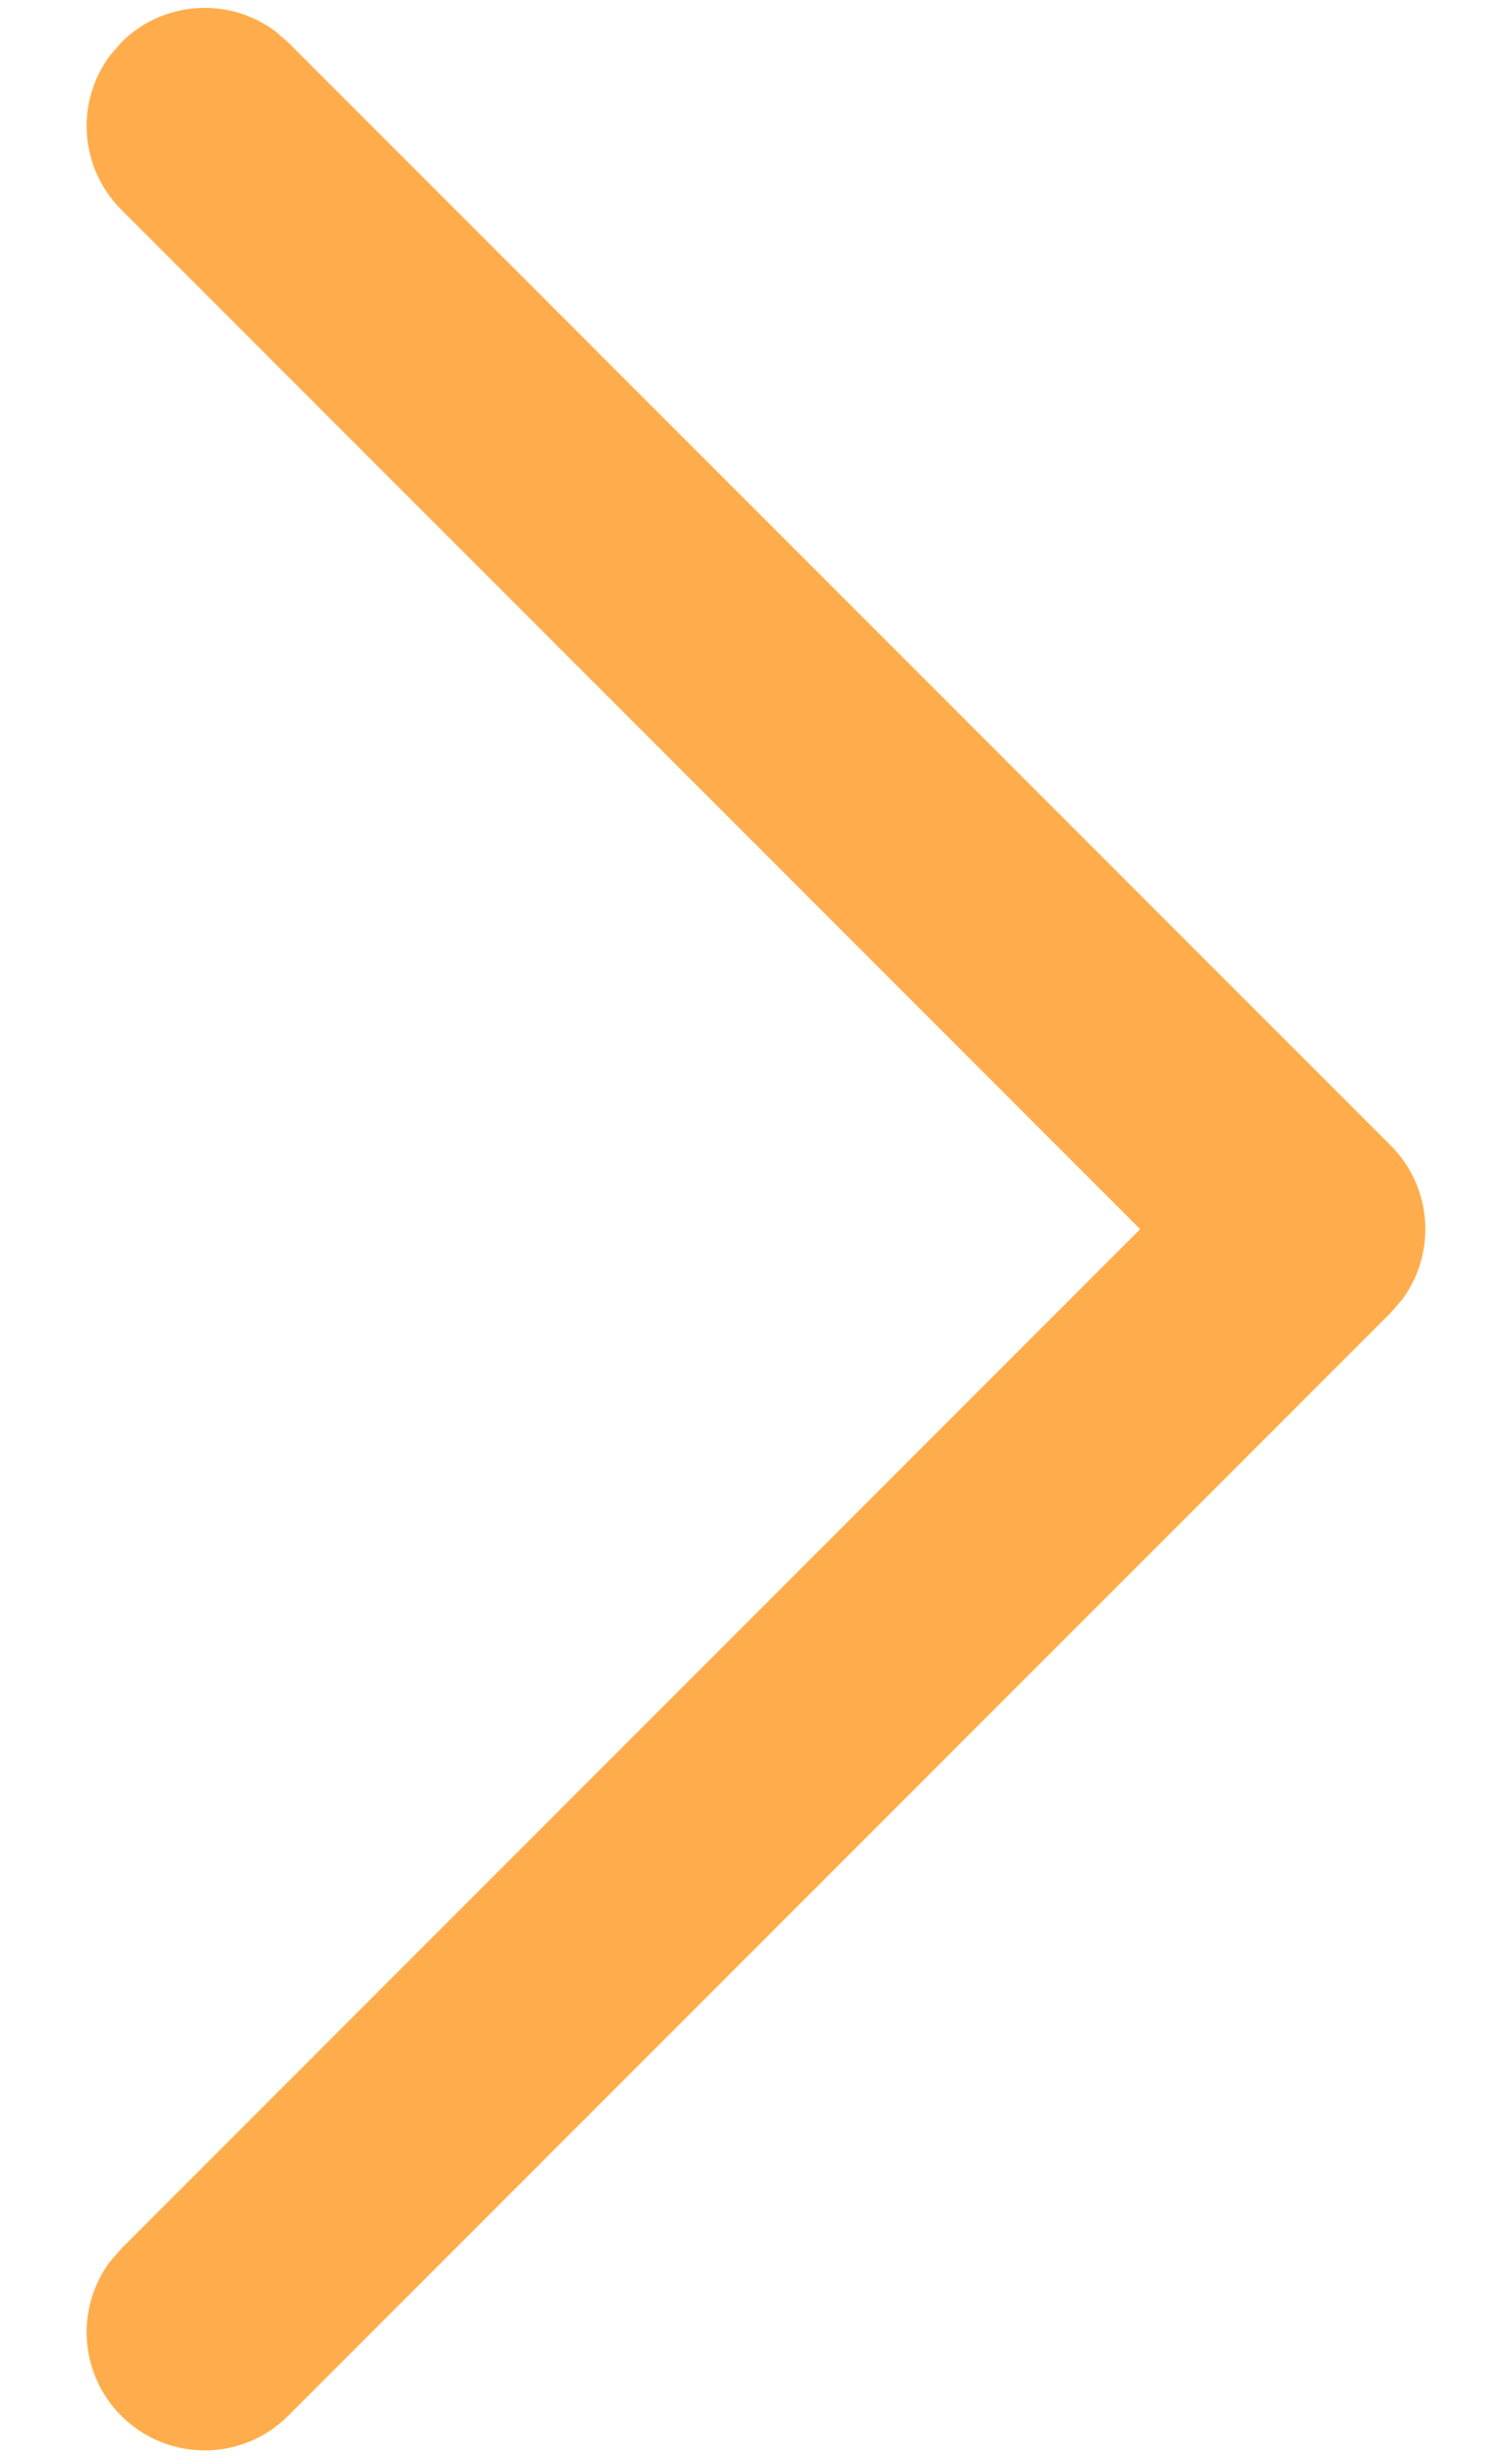 <svg width="16" height="26" viewBox="0 0 16 26" fill="none" xmlns="http://www.w3.org/2000/svg">
<path d="M1.283 25.55C0.839 25.107 0.798 24.412 1.162 23.923L1.283 23.783L12.065 13L1.283 2.217C0.839 1.773 0.798 1.079 1.162 0.59L1.283 0.449C1.726 0.006 2.421 -0.035 2.91 0.328L3.05 0.449L14.717 12.116C15.161 12.56 15.201 13.254 14.838 13.744L14.717 13.884L3.05 25.55C2.562 26.039 1.771 26.039 1.283 25.55Z" fill="#FFAD4C"/>
</svg>
